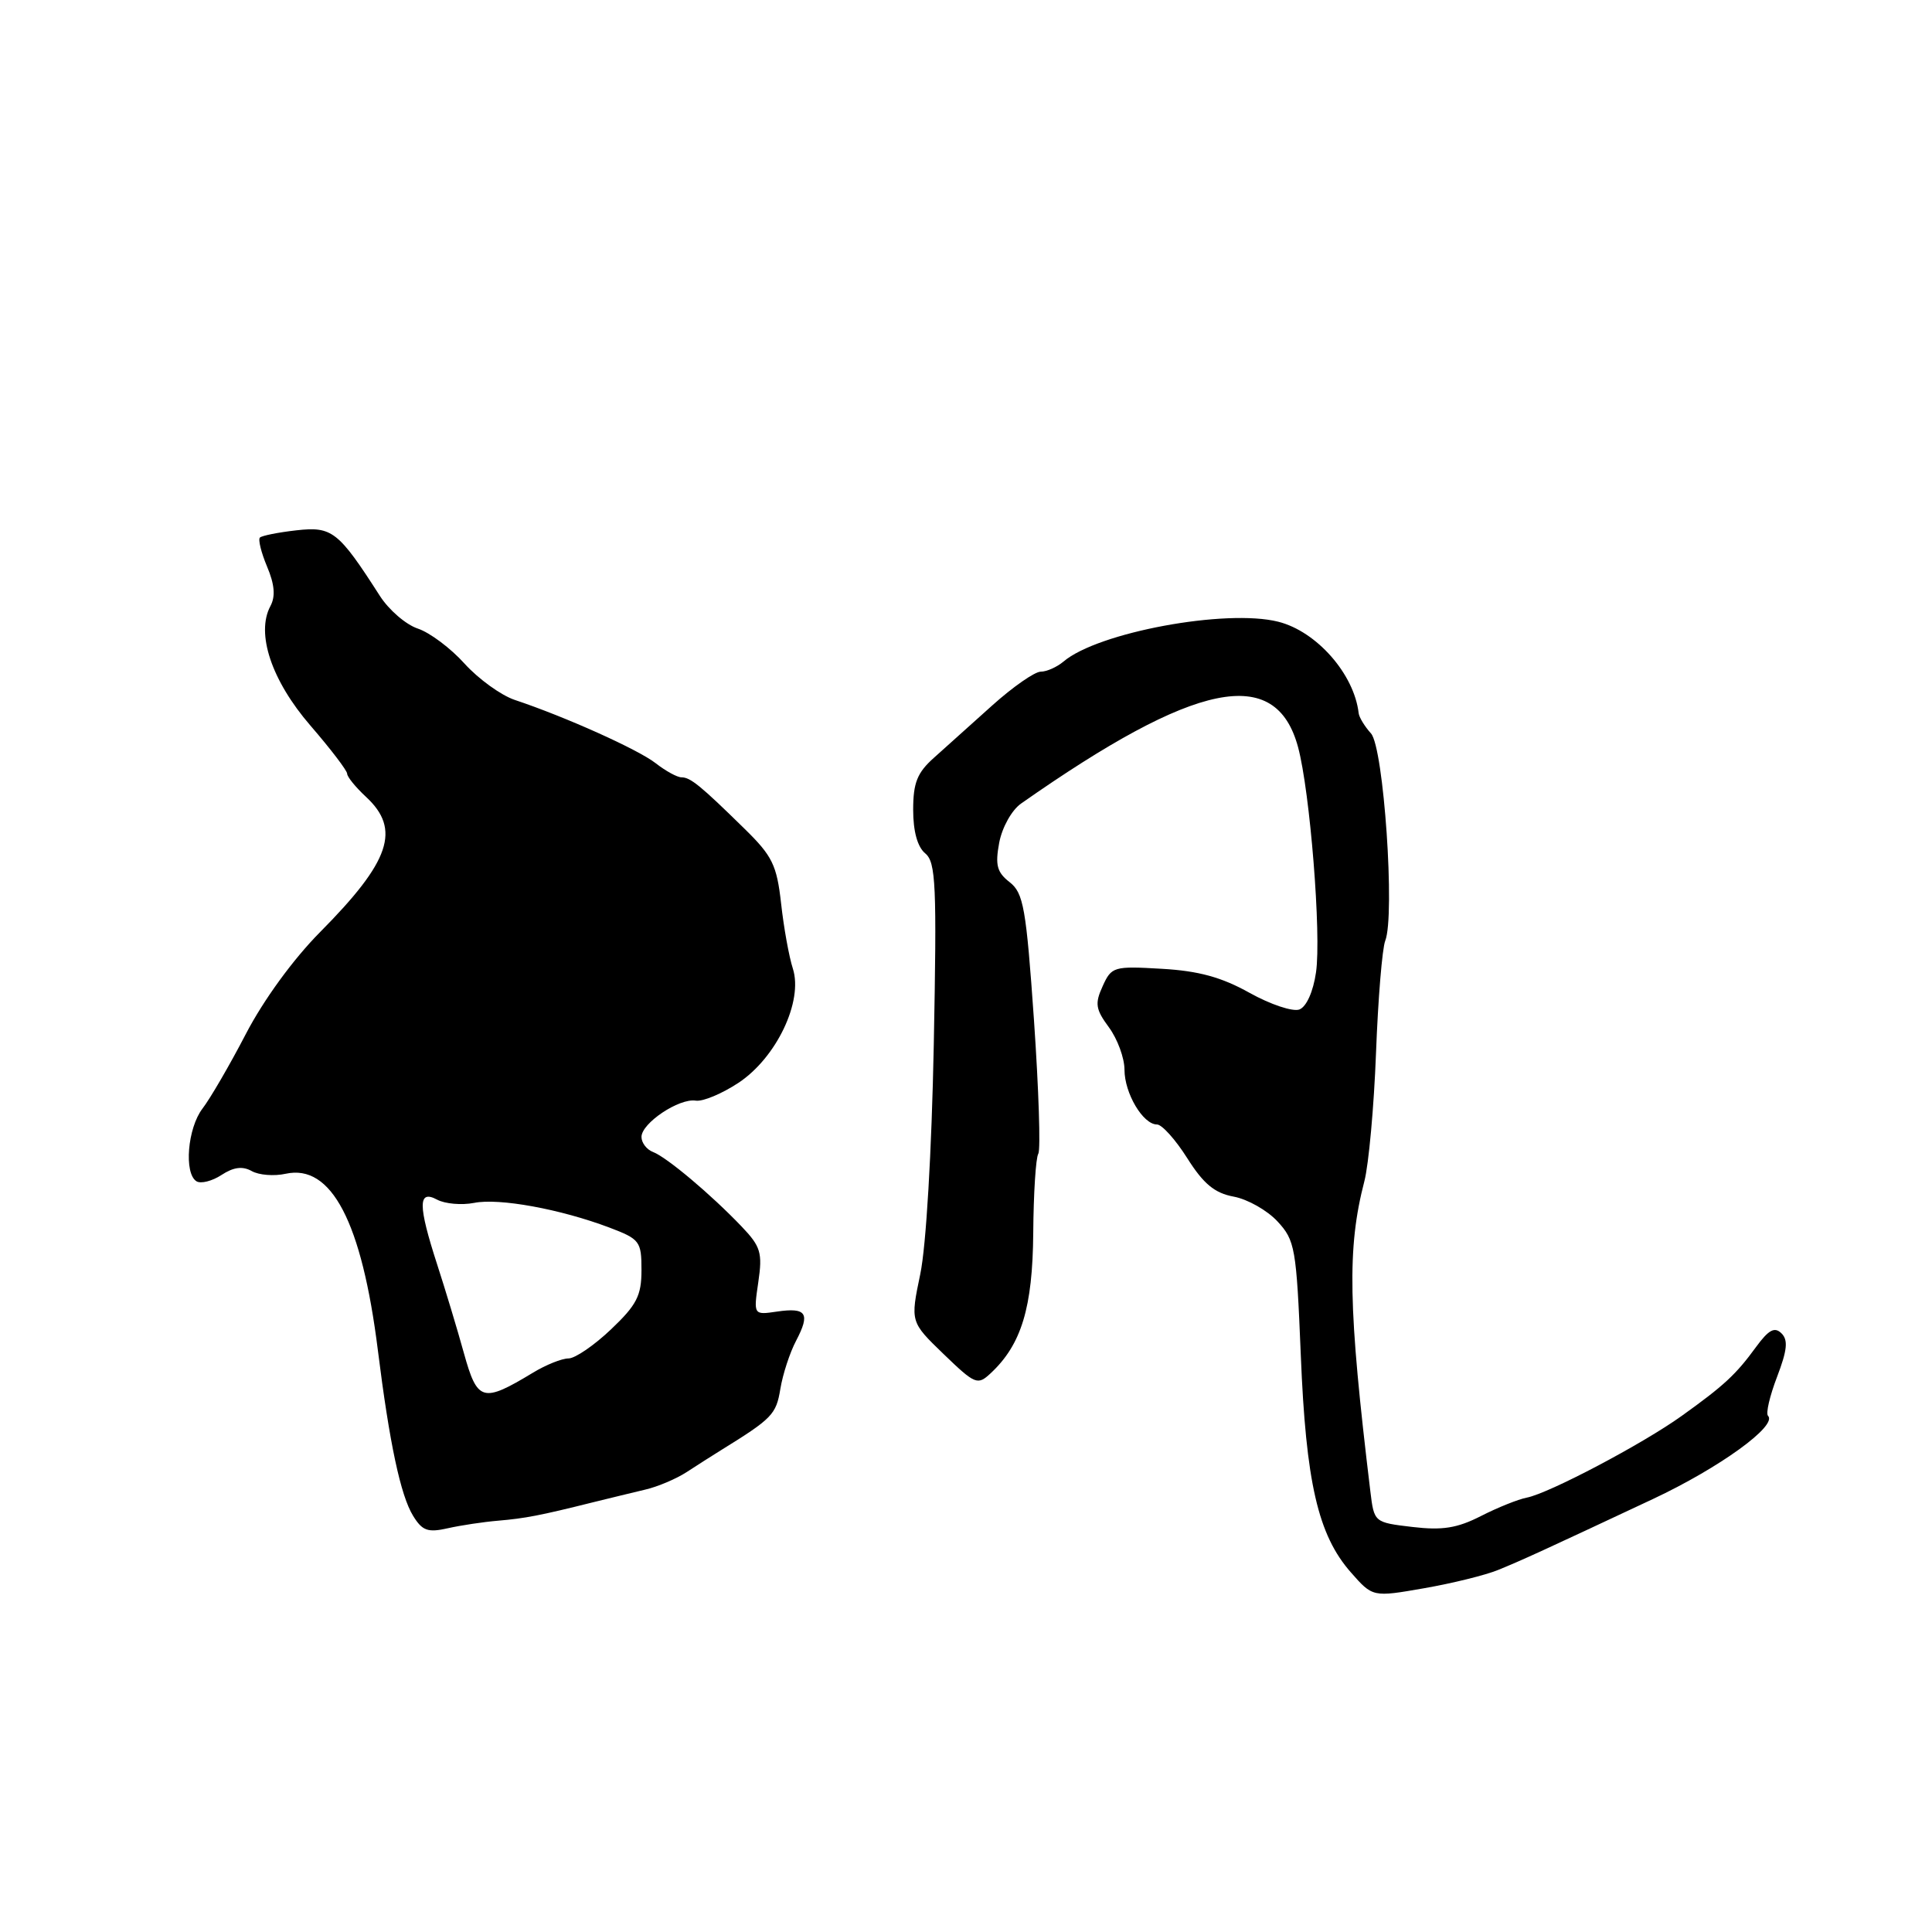 <?xml version="1.0" encoding="UTF-8" standalone="no"?>
<!DOCTYPE svg PUBLIC "-//W3C//DTD SVG 1.1//EN" "http://www.w3.org/Graphics/SVG/1.1/DTD/svg11.dtd" >
<svg xmlns="http://www.w3.org/2000/svg" xmlns:xlink="http://www.w3.org/1999/xlink" version="1.1" viewBox="0 0 256 256">
 <g >
 <path fill="currentColor"
d=" M 198.50 208.03 C 201.74 206.71 204.39 205.49 219.02 198.63 C 227.84 194.49 235.57 188.90 234.27 187.60 C 233.96 187.29 234.50 184.97 235.47 182.44 C 236.82 178.90 236.96 177.56 236.05 176.67 C 235.14 175.77 234.35 176.21 232.68 178.49 C 230.02 182.14 228.44 183.60 222.84 187.61 C 217.66 191.33 205.25 197.87 202.32 198.44 C 201.17 198.66 198.43 199.76 196.22 200.89 C 193.08 202.49 191.12 202.80 187.15 202.33 C 182.08 201.73 182.08 201.73 181.58 197.62 C 178.63 173.21 178.48 165.40 180.79 156.50 C 181.36 154.30 182.06 146.65 182.33 139.50 C 182.60 132.35 183.15 125.67 183.55 124.66 C 184.88 121.31 183.35 99.04 181.66 97.18 C 180.83 96.26 180.09 95.05 180.03 94.50 C 179.43 89.31 174.46 83.66 169.37 82.38 C 162.45 80.64 145.46 83.79 140.92 87.66 C 140.05 88.39 138.70 89.00 137.90 89.00 C 137.11 89.00 134.22 91.01 131.48 93.47 C 128.74 95.93 125.26 99.05 123.75 100.41 C 121.53 102.39 121.00 103.73 121.00 107.31 C 121.00 110.16 121.57 112.23 122.60 113.08 C 124.01 114.25 124.14 117.26 123.73 138.46 C 123.45 152.60 122.72 165.11 121.94 168.83 C 120.62 175.16 120.62 175.16 125.03 179.42 C 129.21 183.45 129.53 183.58 131.25 181.98 C 135.35 178.17 136.83 173.28 136.91 163.36 C 136.95 158.12 137.25 153.40 137.58 152.88 C 137.90 152.35 137.64 144.40 137.01 135.21 C 135.97 120.30 135.62 118.33 133.78 116.89 C 132.10 115.58 131.85 114.63 132.40 111.66 C 132.79 109.62 134.06 107.35 135.29 106.48 C 158.49 90.21 169.05 88.06 172.00 99.00 C 173.59 104.91 175.10 123.85 174.38 128.83 C 174.01 131.40 173.11 133.40 172.18 133.76 C 171.31 134.09 168.34 133.10 165.58 131.56 C 161.86 129.48 158.82 128.65 153.94 128.37 C 147.58 128.00 147.28 128.08 146.11 130.67 C 145.05 132.98 145.17 133.73 146.94 136.13 C 148.07 137.67 149.00 140.19 149.00 141.74 C 149.00 144.86 151.45 149.00 153.31 149.00 C 153.96 149.00 155.77 151.01 157.32 153.47 C 159.47 156.87 160.94 158.09 163.47 158.56 C 165.31 158.90 167.92 160.38 169.27 161.84 C 171.60 164.35 171.78 165.35 172.36 179.51 C 173.04 196.43 174.64 203.39 178.99 208.34 C 181.89 211.64 181.89 211.64 188.70 210.45 C 192.44 209.80 196.85 208.71 198.50 208.03 Z  M 66.00 201.50 C 69.59 201.19 71.54 200.82 78.50 199.08 C 80.70 198.54 83.85 197.77 85.50 197.38 C 87.15 197.00 89.62 195.95 91.00 195.05 C 92.38 194.15 94.40 192.86 95.50 192.18 C 102.34 187.95 102.84 187.43 103.40 184.04 C 103.72 182.09 104.66 179.22 105.49 177.65 C 107.39 174.03 106.87 173.22 102.96 173.79 C 99.84 174.25 99.84 174.25 100.48 169.88 C 101.05 165.98 100.80 165.17 98.25 162.50 C 94.20 158.26 88.36 153.35 86.54 152.65 C 85.69 152.33 85.00 151.43 85.00 150.65 C 85.00 148.82 89.99 145.49 92.19 145.84 C 93.12 145.99 95.67 144.92 97.85 143.48 C 102.88 140.15 106.44 132.68 105.06 128.35 C 104.55 126.78 103.85 122.90 103.50 119.71 C 102.93 114.63 102.34 113.42 98.67 109.83 C 92.82 104.09 91.48 103.00 90.30 103.00 C 89.73 103.00 88.20 102.16 86.88 101.13 C 84.57 99.32 74.90 94.97 68.20 92.74 C 66.39 92.13 63.40 89.97 61.56 87.94 C 59.73 85.90 56.94 83.81 55.36 83.29 C 53.79 82.77 51.51 80.81 50.31 78.92 C 44.83 70.38 44.01 69.74 39.28 70.27 C 36.87 70.54 34.69 70.98 34.44 71.23 C 34.18 71.49 34.61 73.22 35.39 75.08 C 36.39 77.45 36.52 79.03 35.83 80.31 C 33.89 83.94 35.98 90.18 41.13 96.14 C 43.81 99.24 46.00 102.11 46.00 102.52 C 46.00 102.93 47.12 104.31 48.50 105.59 C 53.15 109.90 51.72 114.12 42.42 123.50 C 38.85 127.10 34.92 132.50 32.58 137.00 C 30.44 141.12 27.85 145.57 26.84 146.88 C 24.85 149.47 24.35 155.48 26.04 156.53 C 26.62 156.88 28.11 156.50 29.35 155.69 C 30.94 154.65 32.13 154.49 33.35 155.17 C 34.30 155.71 36.32 155.87 37.85 155.53 C 43.91 154.20 47.94 161.91 50.07 178.92 C 51.61 191.25 53.08 198.16 54.74 200.86 C 55.96 202.84 56.69 203.10 59.34 202.50 C 61.08 202.11 64.08 201.66 66.00 201.50 Z  M 61.47 179.30 C 60.59 176.11 58.99 170.83 57.93 167.56 C 55.38 159.69 55.37 157.59 57.92 158.96 C 58.97 159.52 61.18 159.71 62.82 159.39 C 66.13 158.72 74.26 160.21 80.75 162.66 C 84.78 164.19 85.00 164.48 85.00 168.29 C 85.00 171.69 84.37 172.91 80.96 176.15 C 78.73 178.27 76.20 180.00 75.33 180.00 C 74.45 180.00 72.33 180.85 70.62 181.89 C 63.95 185.92 63.26 185.73 61.47 179.30 Z "/>
</g>
</svg>